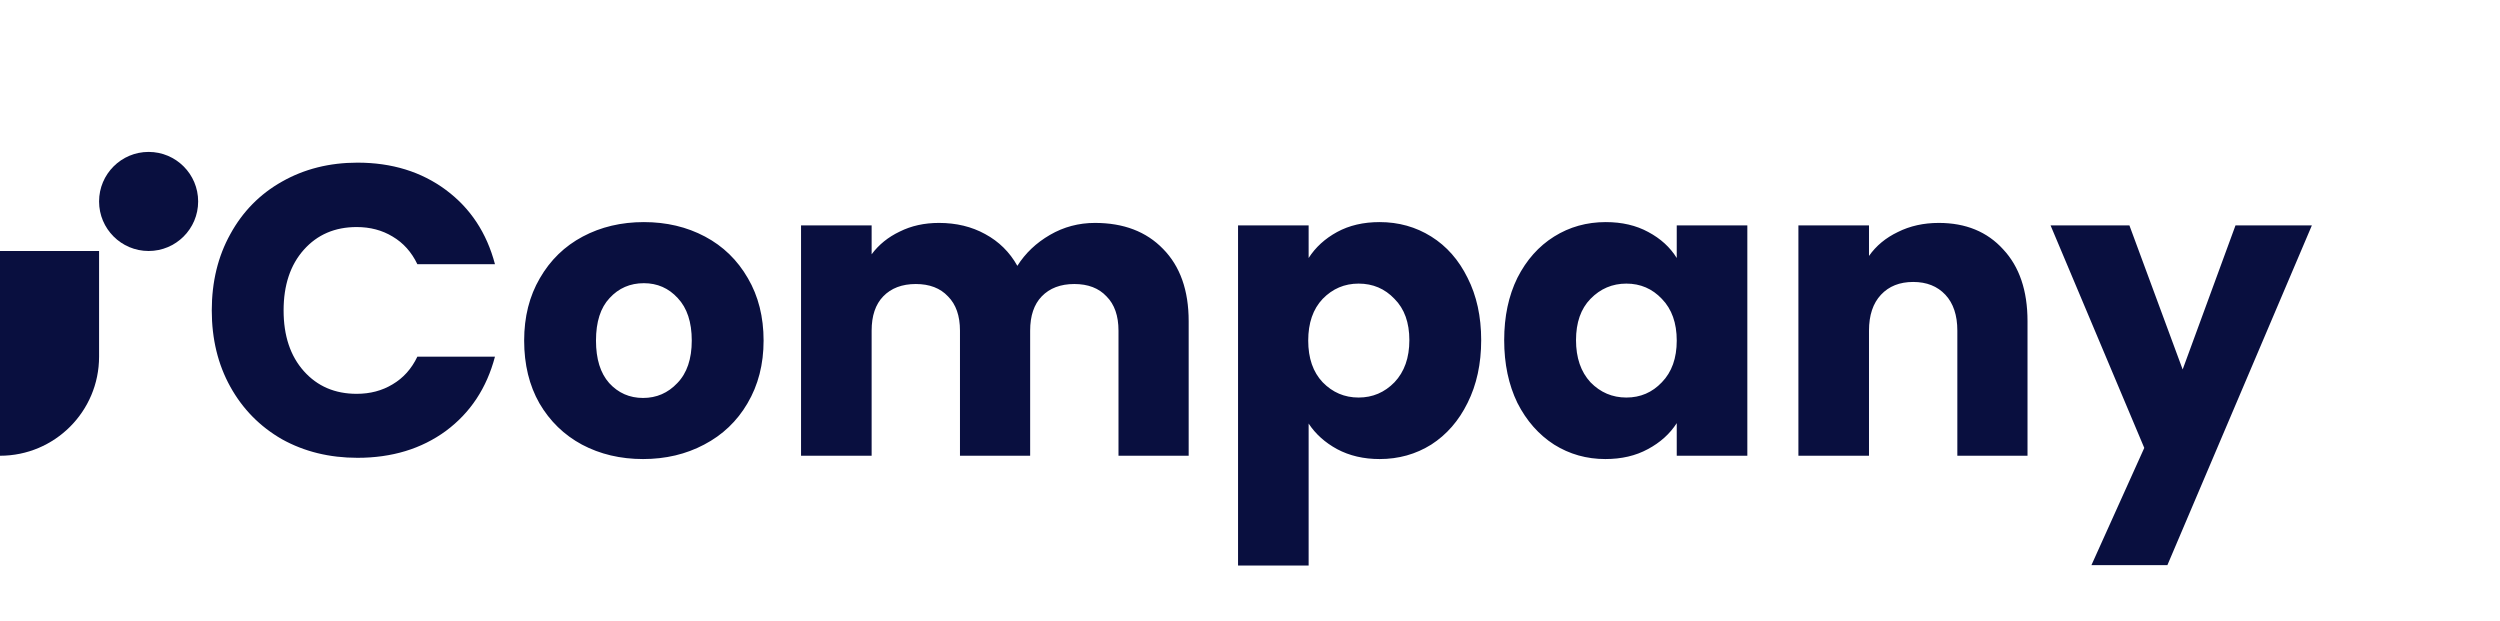 <svg width="757" height="188" viewBox="0 0 757 188" fill="none" xmlns="http://www.w3.org/2000/svg">
<path d="M64.125 94C64.125 85.333 66 77.625 69.75 70.875C73.5 64.042 78.708 58.75 85.375 55C92.125 51.167 99.75 49.25 108.25 49.25C118.667 49.25 127.583 52 135 57.5C142.417 63 147.375 70.5 149.875 80H126.375C124.625 76.333 122.125 73.542 118.875 71.625C115.708 69.708 112.083 68.75 108 68.75C101.417 68.75 96.083 71.042 92 75.625C87.917 80.208 85.875 86.333 85.875 94C85.875 101.667 87.917 107.792 92 112.375C96.083 116.958 101.417 119.25 108 119.25C112.083 119.25 115.708 118.292 118.875 116.375C122.125 114.458 124.625 111.667 126.375 108H149.875C147.375 117.5 142.417 125 135 130.5C127.583 135.917 118.667 138.625 108.25 138.625C99.75 138.625 92.125 136.75 85.375 133C78.708 129.167 73.5 123.875 69.75 117.125C66 110.375 64.125 102.667 64.125 94ZM194.715 139C187.882 139 181.715 137.542 176.215 134.625C170.798 131.708 166.507 127.542 163.34 122.125C160.257 116.708 158.715 110.375 158.715 103.125C158.715 95.958 160.298 89.667 163.465 84.25C166.632 78.75 170.965 74.542 176.465 71.625C181.965 68.708 188.132 67.25 194.965 67.25C201.798 67.25 207.965 68.708 213.465 71.625C218.965 74.542 223.298 78.75 226.465 84.25C229.632 89.667 231.215 95.958 231.215 103.125C231.215 110.292 229.59 116.625 226.34 122.125C223.173 127.542 218.798 131.708 213.215 134.625C207.715 137.542 201.548 139 194.715 139ZM194.715 120.5C198.798 120.5 202.257 119 205.09 116C208.007 113 209.465 108.708 209.465 103.125C209.465 97.542 208.048 93.25 205.215 90.25C202.465 87.25 199.048 85.75 194.965 85.75C190.798 85.75 187.34 87.25 184.59 90.25C181.84 93.167 180.465 97.458 180.465 103.125C180.465 108.708 181.798 113 184.465 116C187.215 119 190.632 120.5 194.715 120.5ZM331.555 67.5C340.221 67.5 347.096 70.125 352.18 75.375C357.346 80.625 359.93 87.917 359.93 97.25V138H338.68V100.125C338.68 95.625 337.471 92.167 335.055 89.75C332.721 87.25 329.471 86 325.305 86C321.138 86 317.846 87.25 315.43 89.75C313.096 92.167 311.93 95.625 311.93 100.125V138H290.68V100.125C290.68 95.625 289.471 92.167 287.055 89.75C284.721 87.25 281.471 86 277.305 86C273.138 86 269.846 87.25 267.43 89.75C265.096 92.167 263.93 95.625 263.93 100.125V138H242.555V68.25H263.93V77C266.096 74.083 268.93 71.792 272.43 70.125C275.93 68.375 279.888 67.5 284.305 67.5C289.555 67.5 294.221 68.625 298.305 70.875C302.471 73.125 305.721 76.333 308.055 80.5C310.471 76.667 313.763 73.542 317.93 71.125C322.096 68.708 326.638 67.5 331.555 67.5ZM396.254 78.125C398.337 74.875 401.212 72.25 404.879 70.25C408.546 68.25 412.837 67.25 417.754 67.25C423.504 67.25 428.712 68.708 433.379 71.625C438.046 74.542 441.712 78.708 444.379 84.125C447.129 89.542 448.504 95.833 448.504 103C448.504 110.167 447.129 116.5 444.379 122C441.712 127.417 438.046 131.625 433.379 134.625C428.712 137.542 423.504 139 417.754 139C412.921 139 408.629 138 404.879 136C401.212 134 398.337 131.417 396.254 128.25V171.25H374.879V68.25H396.254V78.125ZM426.754 103C426.754 97.667 425.254 93.5 422.254 90.5C419.337 87.417 415.712 85.875 411.379 85.875C407.129 85.875 403.504 87.417 400.504 90.5C397.587 93.583 396.129 97.792 396.129 103.125C396.129 108.458 397.587 112.667 400.504 115.75C403.504 118.833 407.129 120.375 411.379 120.375C415.629 120.375 419.254 118.833 422.254 115.75C425.254 112.583 426.754 108.333 426.754 103ZM455.468 103C455.468 95.833 456.801 89.542 459.468 84.125C462.218 78.708 465.926 74.542 470.593 71.625C475.259 68.708 480.468 67.25 486.218 67.25C491.134 67.25 495.426 68.25 499.093 70.25C502.843 72.25 505.718 74.875 507.718 78.125V68.25H529.093V138H507.718V128.125C505.634 131.375 502.718 134 498.968 136C495.301 138 491.009 139 486.093 139C480.426 139 475.259 137.542 470.593 134.625C465.926 131.625 462.218 127.417 459.468 122C456.801 116.5 455.468 110.167 455.468 103ZM507.718 103.125C507.718 97.792 506.218 93.583 503.218 90.5C500.301 87.417 496.718 85.875 492.468 85.875C488.218 85.875 484.593 87.417 481.593 90.5C478.676 93.5 477.218 97.667 477.218 103C477.218 108.333 478.676 112.583 481.593 115.75C484.593 118.833 488.218 120.375 492.468 120.375C496.718 120.375 500.301 118.833 503.218 115.75C506.218 112.667 507.718 108.458 507.718 103.125ZM587.057 67.5C595.223 67.5 601.723 70.167 606.557 75.5C611.473 80.75 613.932 88 613.932 97.25V138H592.682V100.125C592.682 95.458 591.473 91.833 589.057 89.25C586.64 86.667 583.39 85.375 579.307 85.375C575.223 85.375 571.973 86.667 569.557 89.25C567.14 91.833 565.932 95.458 565.932 100.125V138H544.557V68.25H565.932V77.5C568.098 74.417 571.015 72 574.682 70.25C578.348 68.417 582.473 67.5 587.057 67.5ZM700.035 68.25L656.285 171.125H633.285L649.285 135.625L620.91 68.25H644.785L660.91 111.875L676.91 68.25H700.035Z" fill="#090f3f"/>
<circle cx="45" cy="61" r="15" fill="#090f3f"/>
<path d="M0 76H30V108C30 124.569 16.569 138 0 138V138V76Z" fill="#090f3f"/>
</svg>
